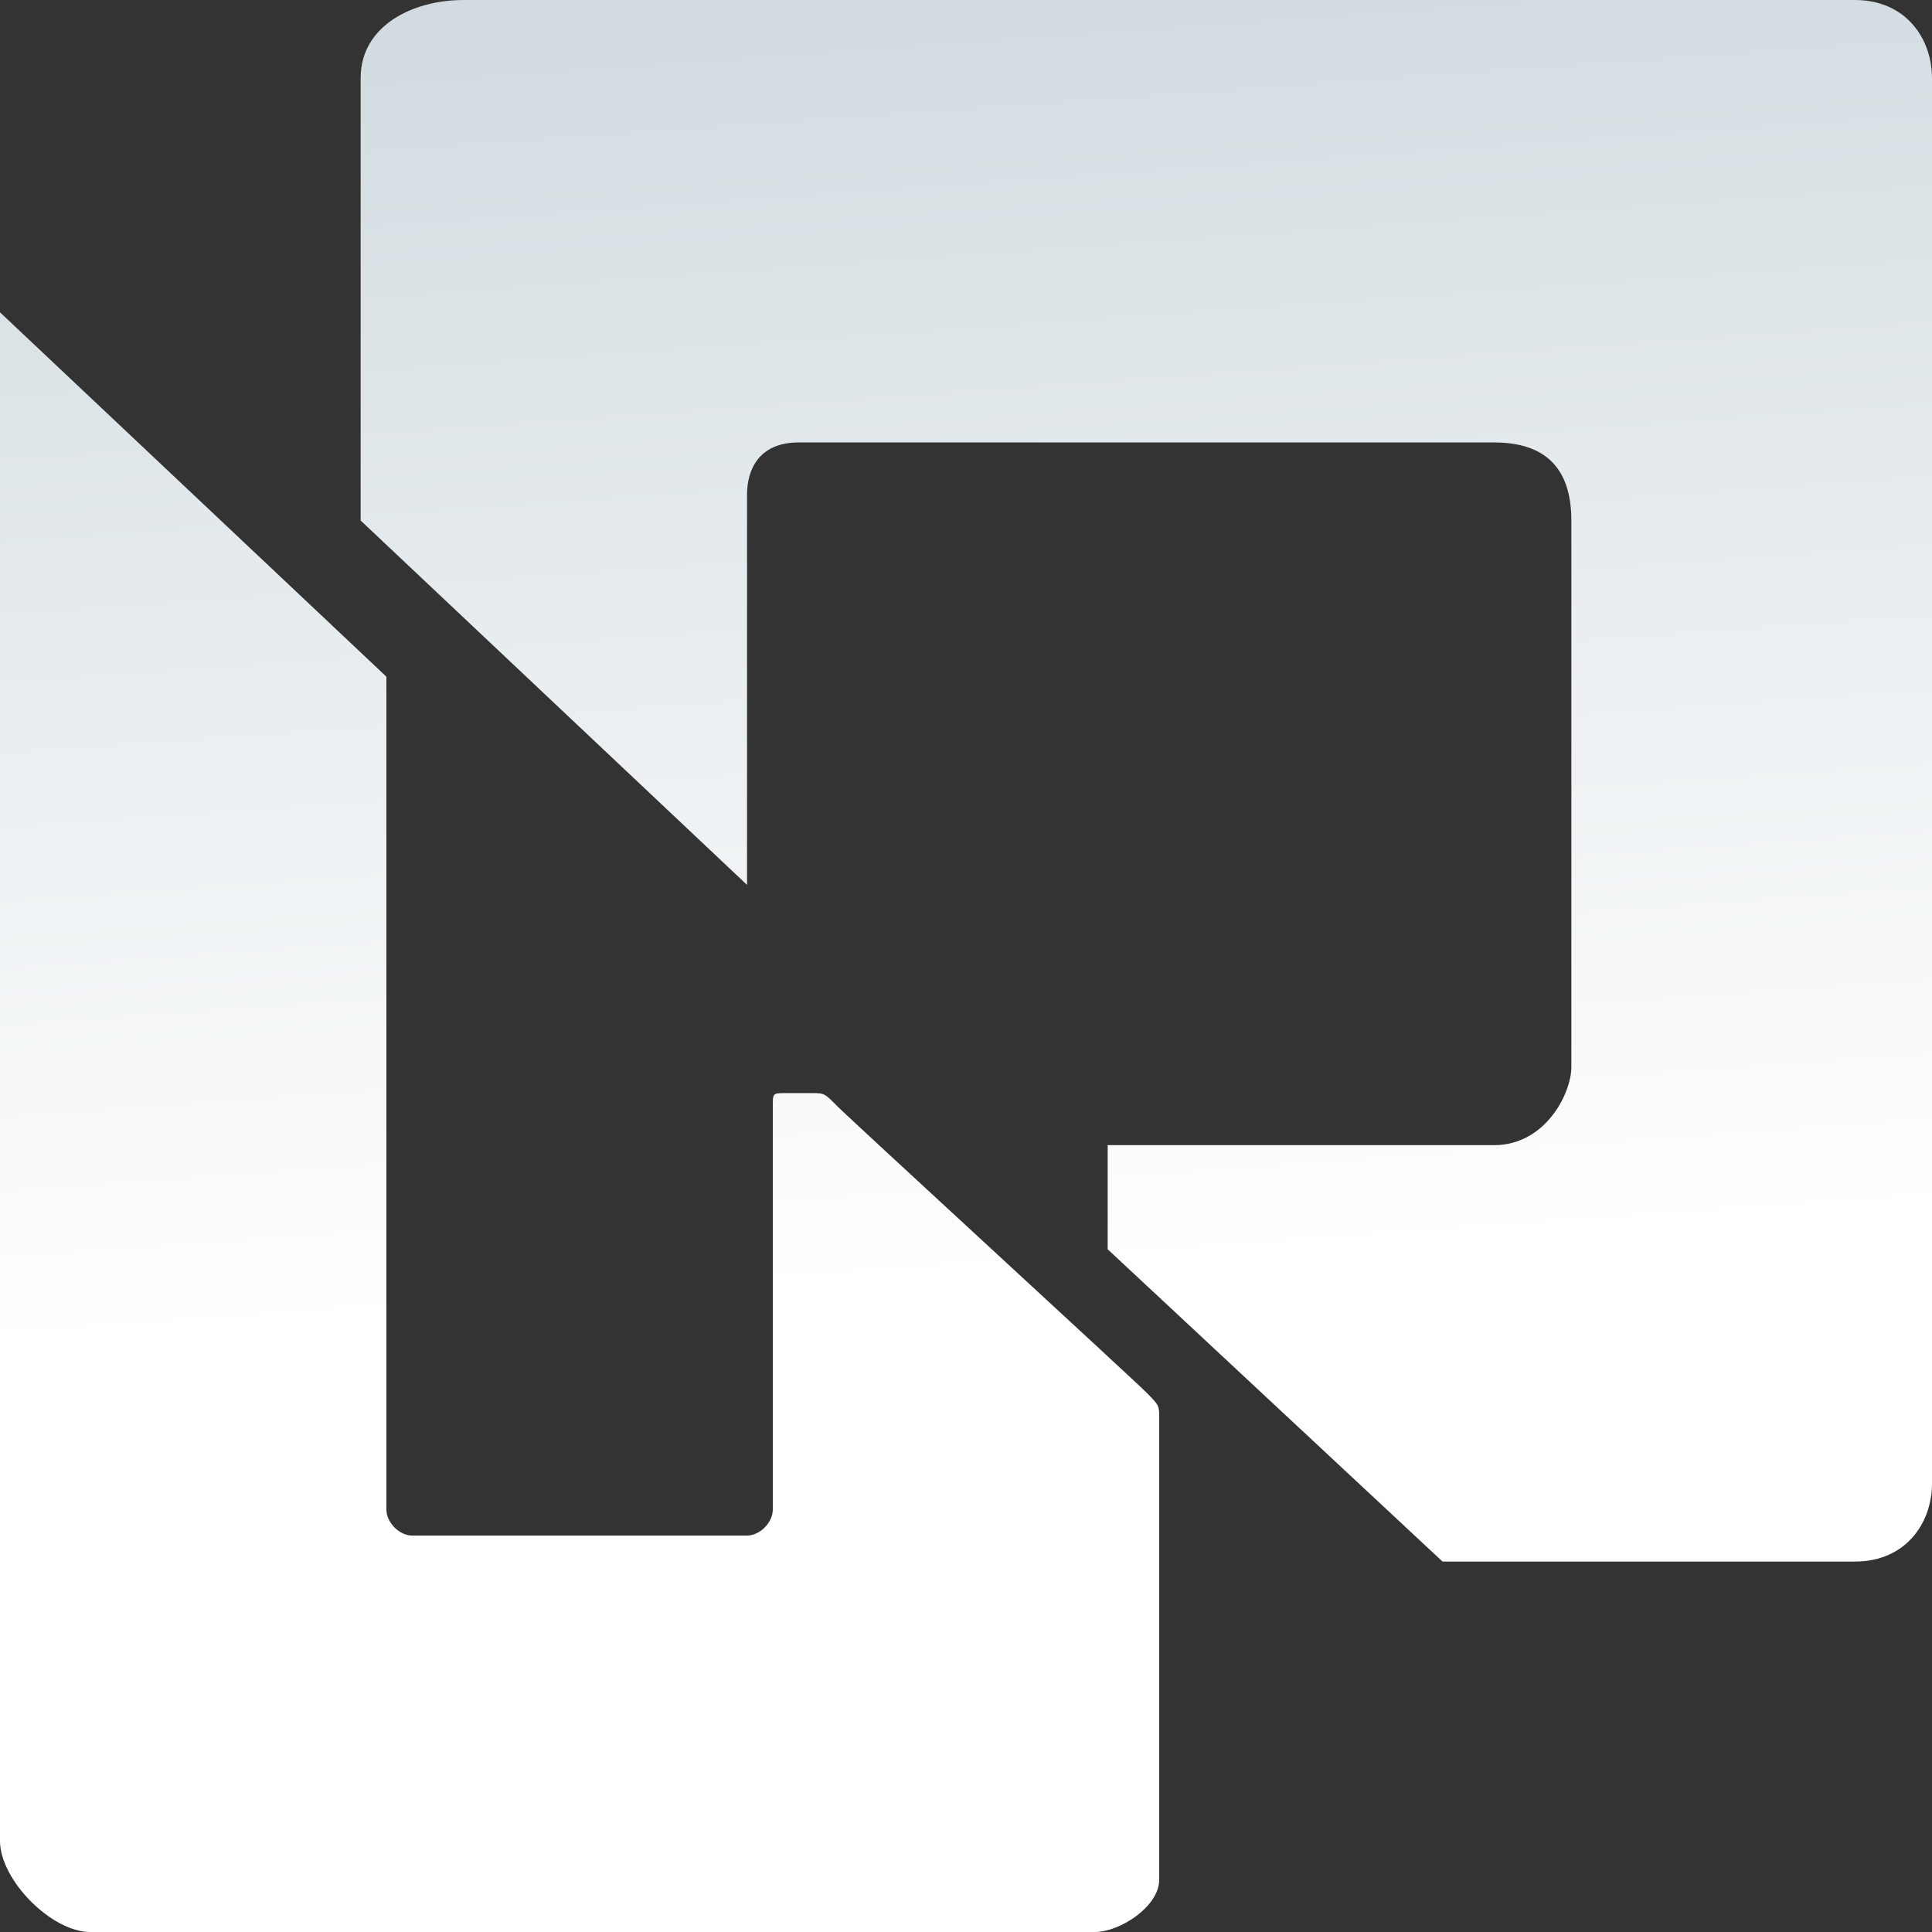 <svg width="220" height="220" viewBox="0 0 220 220" fill="none" xmlns="http://www.w3.org/2000/svg">
<rect x="0" y="0" width="220" height="220" fill="#333333" stroke="none"/>
<path d="M0 209.627V35.564L44 77.055V171.892C44 173.374 45.467 174.856 46.933 174.856H85.067C86.533 174.856 88 173.374 88 171.892V125.956C88 124.474 88 124.474 89.467 124.474H92.4C93.867 124.474 93.867 124.474 95.333 125.956C96.8 127.437 129.067 157.074 130.533 158.556C132 160.038 132 160.038 132 161.519V214.073C132 217.036 127.6 220 124.667 220H10.267C5.867 220 0 214.073 0 209.627Z" fill="url(#paint0_linear_1009_2233)"/>
<path d="M41.067 8.891V59.273L85.067 100.764V56.309C85.067 53.346 86.533 50.382 90.933 50.382H170.133C176 50.382 178.933 53.346 178.933 59.273V121.51C178.933 124.474 176 130.401 170.133 130.401H126.133V142.256L164.267 177.82H211.2C217.067 177.82 220 173.374 220 168.929V8.891C220 4.445 217.067 0 211.2 0H52.8C46.933 0 41.067 2.964 41.067 8.891Z" fill="url(#paint1_linear_1009_2233)"/>
<defs>
<linearGradient id="paint0_linear_1009_2233" x1="110.368" y1="-259.821" x2="144.566" y2="217.636" gradientUnits="userSpaceOnUse">
<stop stop-color="#819CAA"/>
<stop offset="0.845" stop-color="white"/>
</linearGradient>
<linearGradient id="paint1_linear_1009_2233" x1="110.368" y1="-259.821" x2="144.566" y2="217.636" gradientUnits="userSpaceOnUse">
<stop stop-color="#819CAA"/>
<stop offset="0.845" stop-color="white"/>
</linearGradient>
</defs>
</svg>
